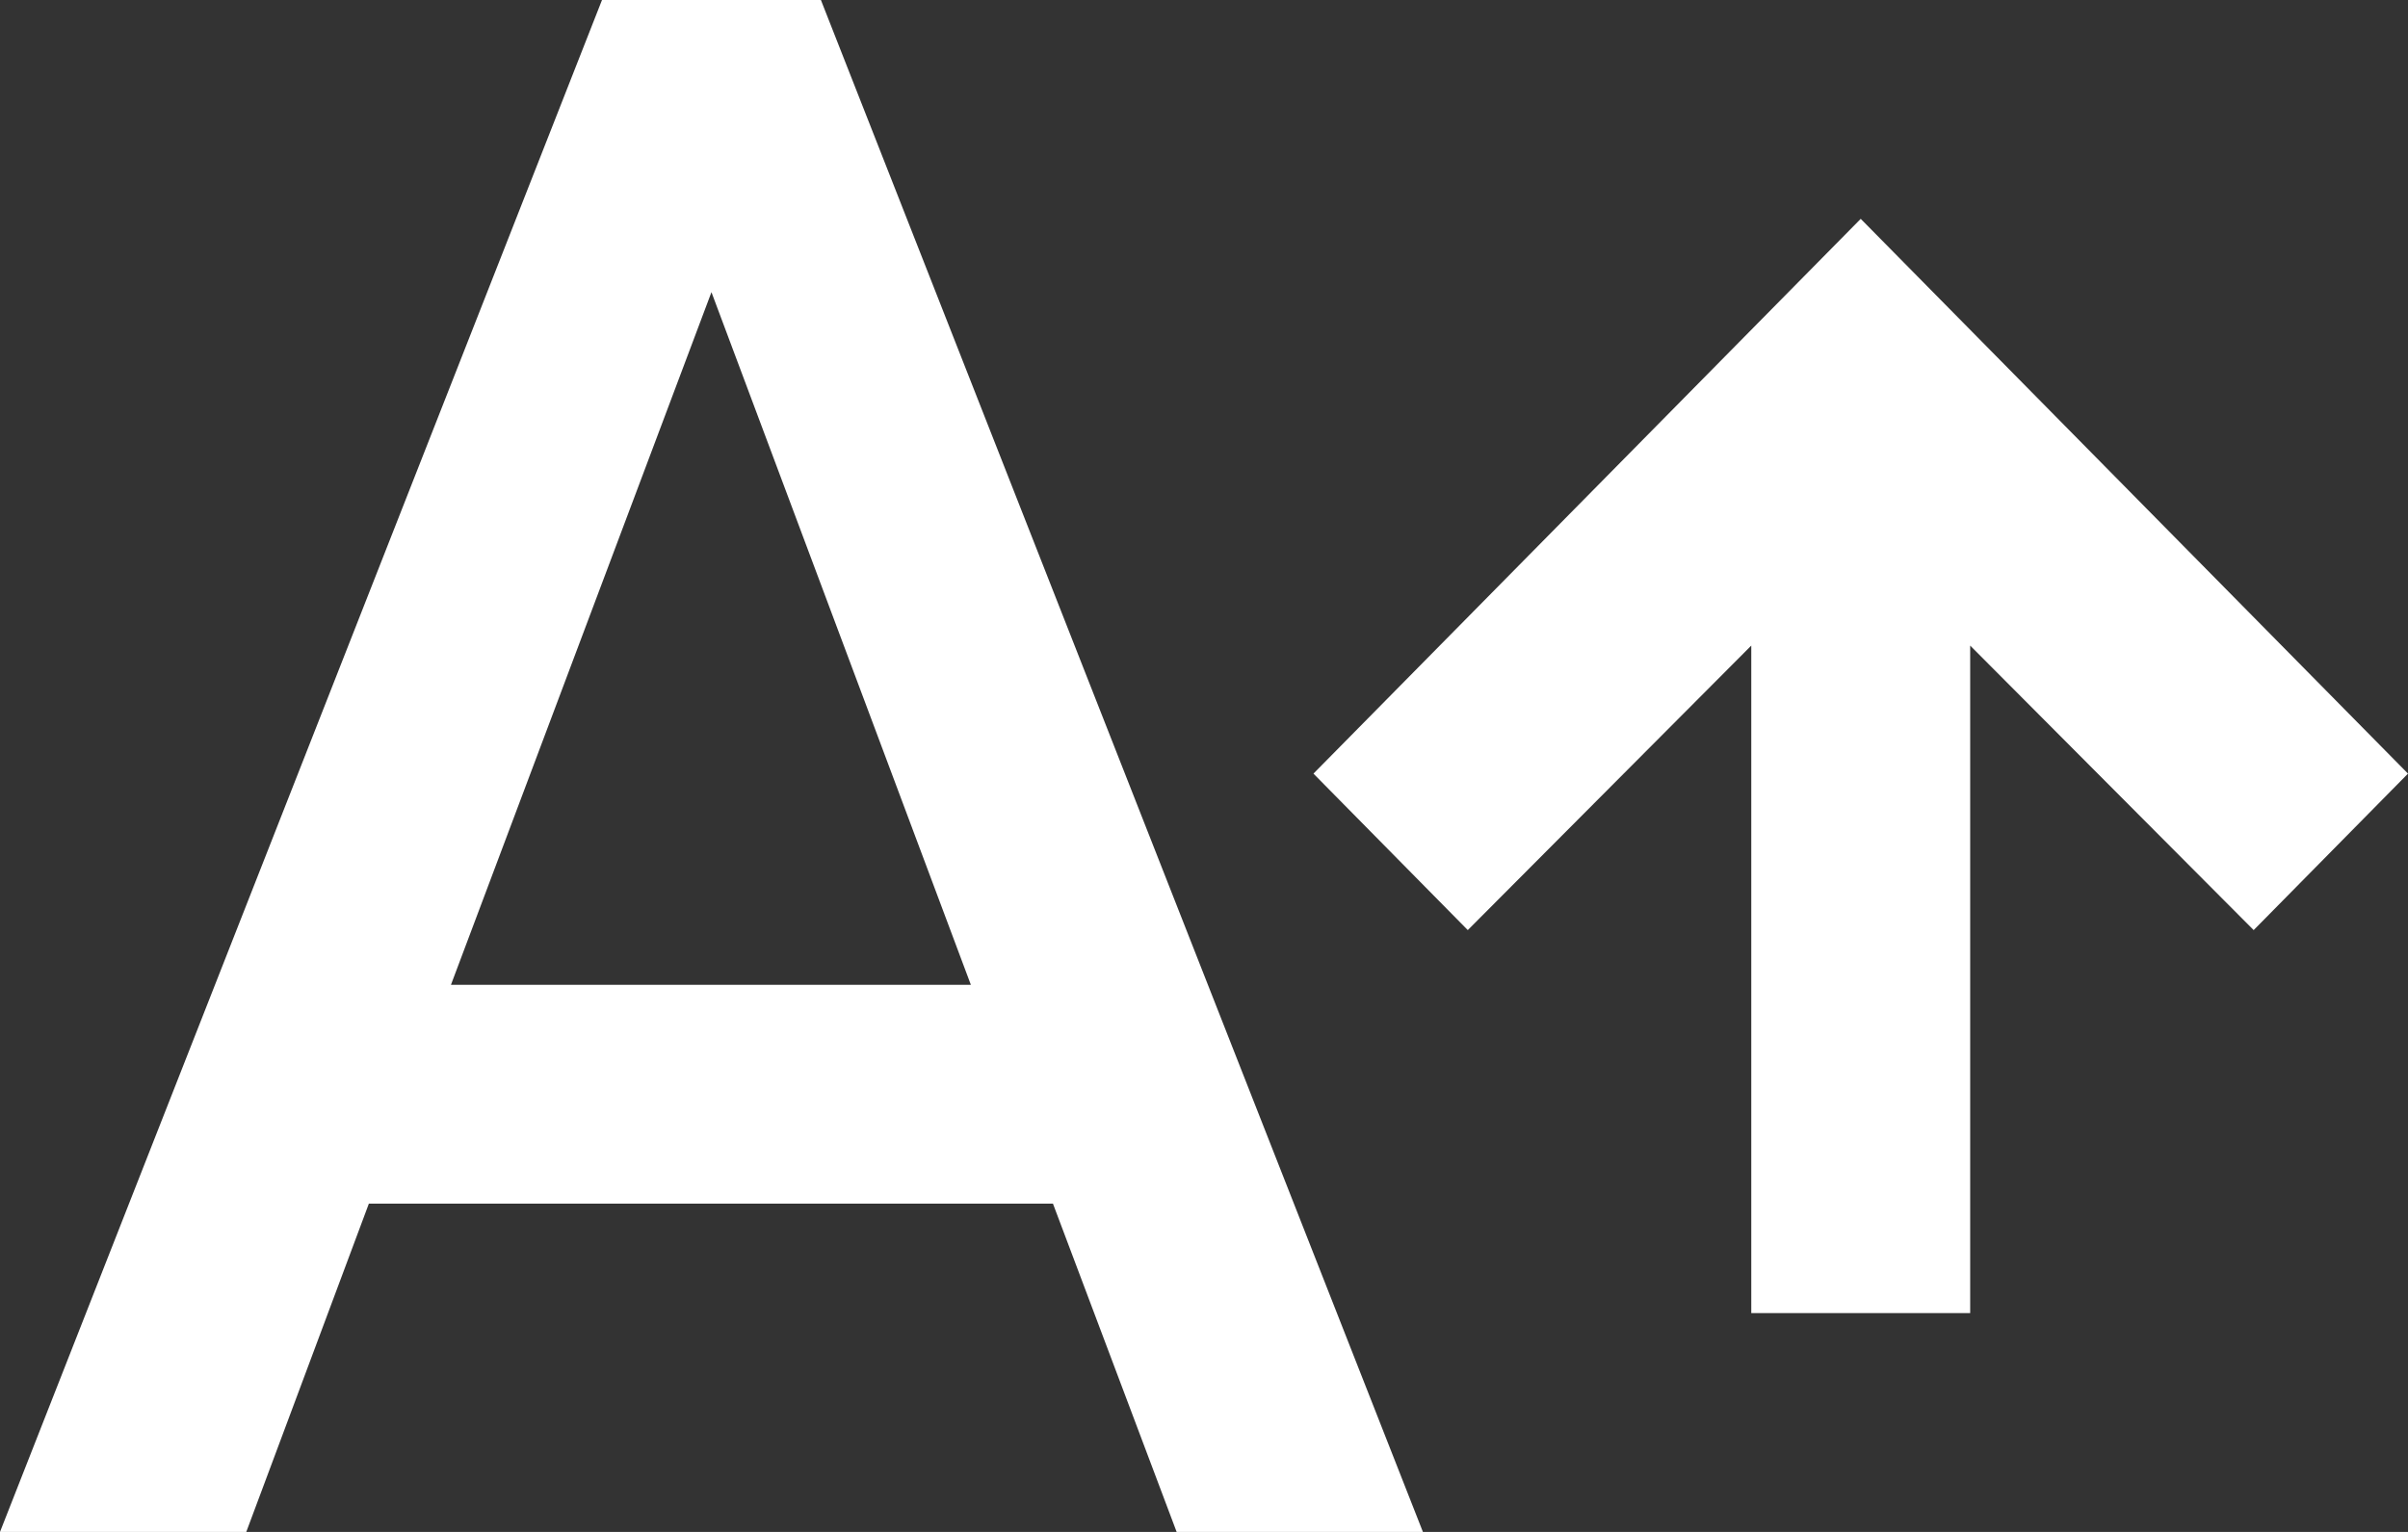 <?xml version="1.0" encoding="UTF-8"?>
<svg width="22px" height="14px" viewBox="0 0 22 14" version="1.1" xmlns="http://www.w3.org/2000/svg" xmlns:xlink="http://www.w3.org/1999/xlink">
    <rect x="0" y="0" width="22" height="14" fill="#333333" stroke="none"/>
    <title>Shape</title>
    <g id="💎-[V5]:-Symbols" stroke="none" stroke-width="1" fill="none" fill-rule="evenodd">
        <g id="2)-COMPONENTS/ICONS/CALL-TO-ACTIONS-(40X40)/A+" transform="translate(-9, -13)" fill="#FFFFFF" fill-rule="nonzero">
            <g id="format-font-size-increase" transform="translate(9, 13)">
                <path d="M4.12,9 L6.5,2.67 L8.87,9 M5.5,0 L0,14 L2.25,14 L3.37,11 L9.62,11 L10.75,14 L13,14 L7.5,0 L5.5,0 M17,2 L12,7.07 L13.41,8.5 L16,5.9 L16,12 L18,12 L18,5.9 L20.59,8.5 L22,7.07 L17,2 Z" id="Shape"></path>
            </g>
        </g>
    </g>
</svg>